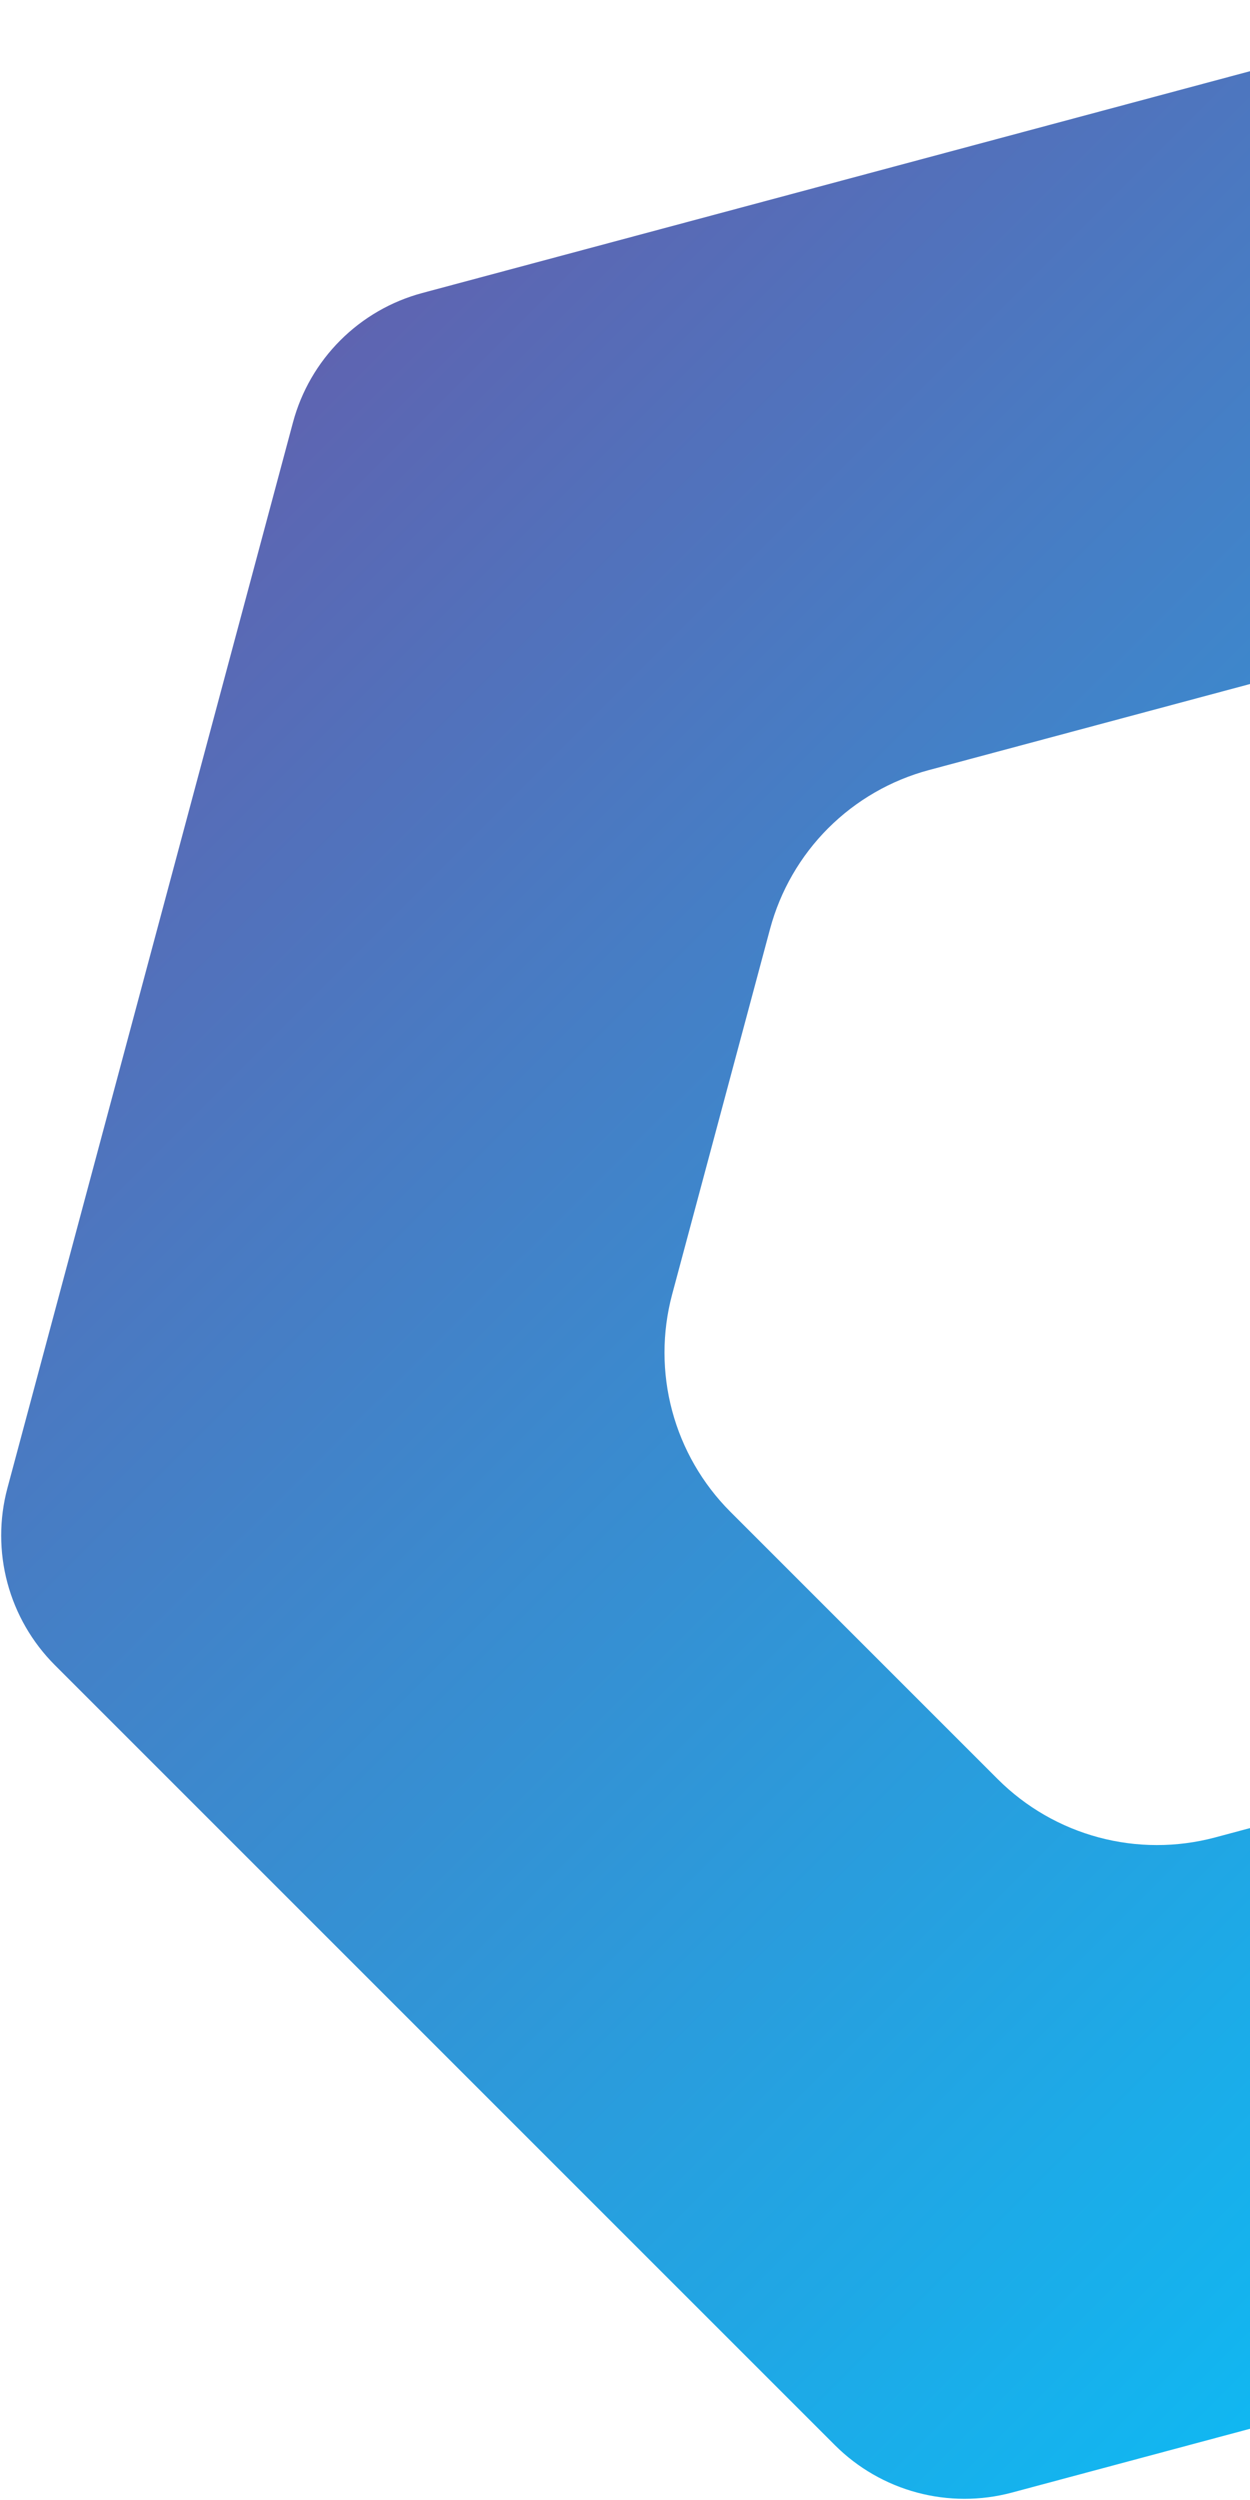 <svg width="132" height="264" viewBox="0 0 132 264" fill="none" xmlns="http://www.w3.org/2000/svg">
<path d="M228.061 228.061C225.664 230.457 222.679 232.18 219.406 233.06L106.835 263.223C103.561 264.095 100.114 264.092 96.841 263.215C93.568 262.338 90.582 260.617 88.182 258.225L5.775 175.818C3.383 173.418 1.662 170.432 0.785 167.159C-0.092 163.886 -0.095 160.44 0.777 157.165L30.941 44.594C31.819 41.32 33.543 38.335 35.94 35.938C38.336 33.541 41.321 31.818 44.595 30.94L157.166 0.776C160.44 -0.096 163.886 -0.093 167.159 0.785C170.432 1.662 173.418 3.383 175.818 5.775L258.225 88.182C260.617 90.582 262.338 93.568 263.215 96.841C264.093 100.114 264.096 103.56 263.224 106.834L233.06 219.406C232.18 222.679 230.457 225.664 228.061 228.061ZM87.457 87.458C84.514 90.404 82.397 94.072 81.318 98.094L70.972 136.711C69.9 140.734 69.904 144.968 70.981 148.99C72.059 153.011 74.173 156.68 77.112 159.629L105.38 187.897C108.329 190.837 111.997 192.951 116.019 194.028C120.04 195.106 124.274 195.109 128.298 194.038L166.913 183.69C170.937 182.614 174.606 180.496 177.551 177.551C180.496 174.606 182.614 170.937 183.69 166.913L194.038 128.298C195.11 124.274 195.106 120.04 194.029 116.019C192.951 111.997 190.837 108.328 187.898 105.38L159.629 77.111C156.68 74.172 153.012 72.058 148.99 70.981C144.969 69.903 140.735 69.9 136.711 70.971L98.096 81.319C94.073 82.396 90.403 84.514 87.457 87.459L87.457 87.458Z" fill="url(#paint0_linear_375_334)"/>
<defs>
<linearGradient id="paint0_linear_375_334" x1="35.939" y1="35.939" x2="228.061" y2="228.061" gradientUnits="userSpaceOnUse">
<stop stop-color="#5E64B1"/>
<stop offset="1" stop-color="#00C9FF"/>
</linearGradient>
</defs>
</svg>

